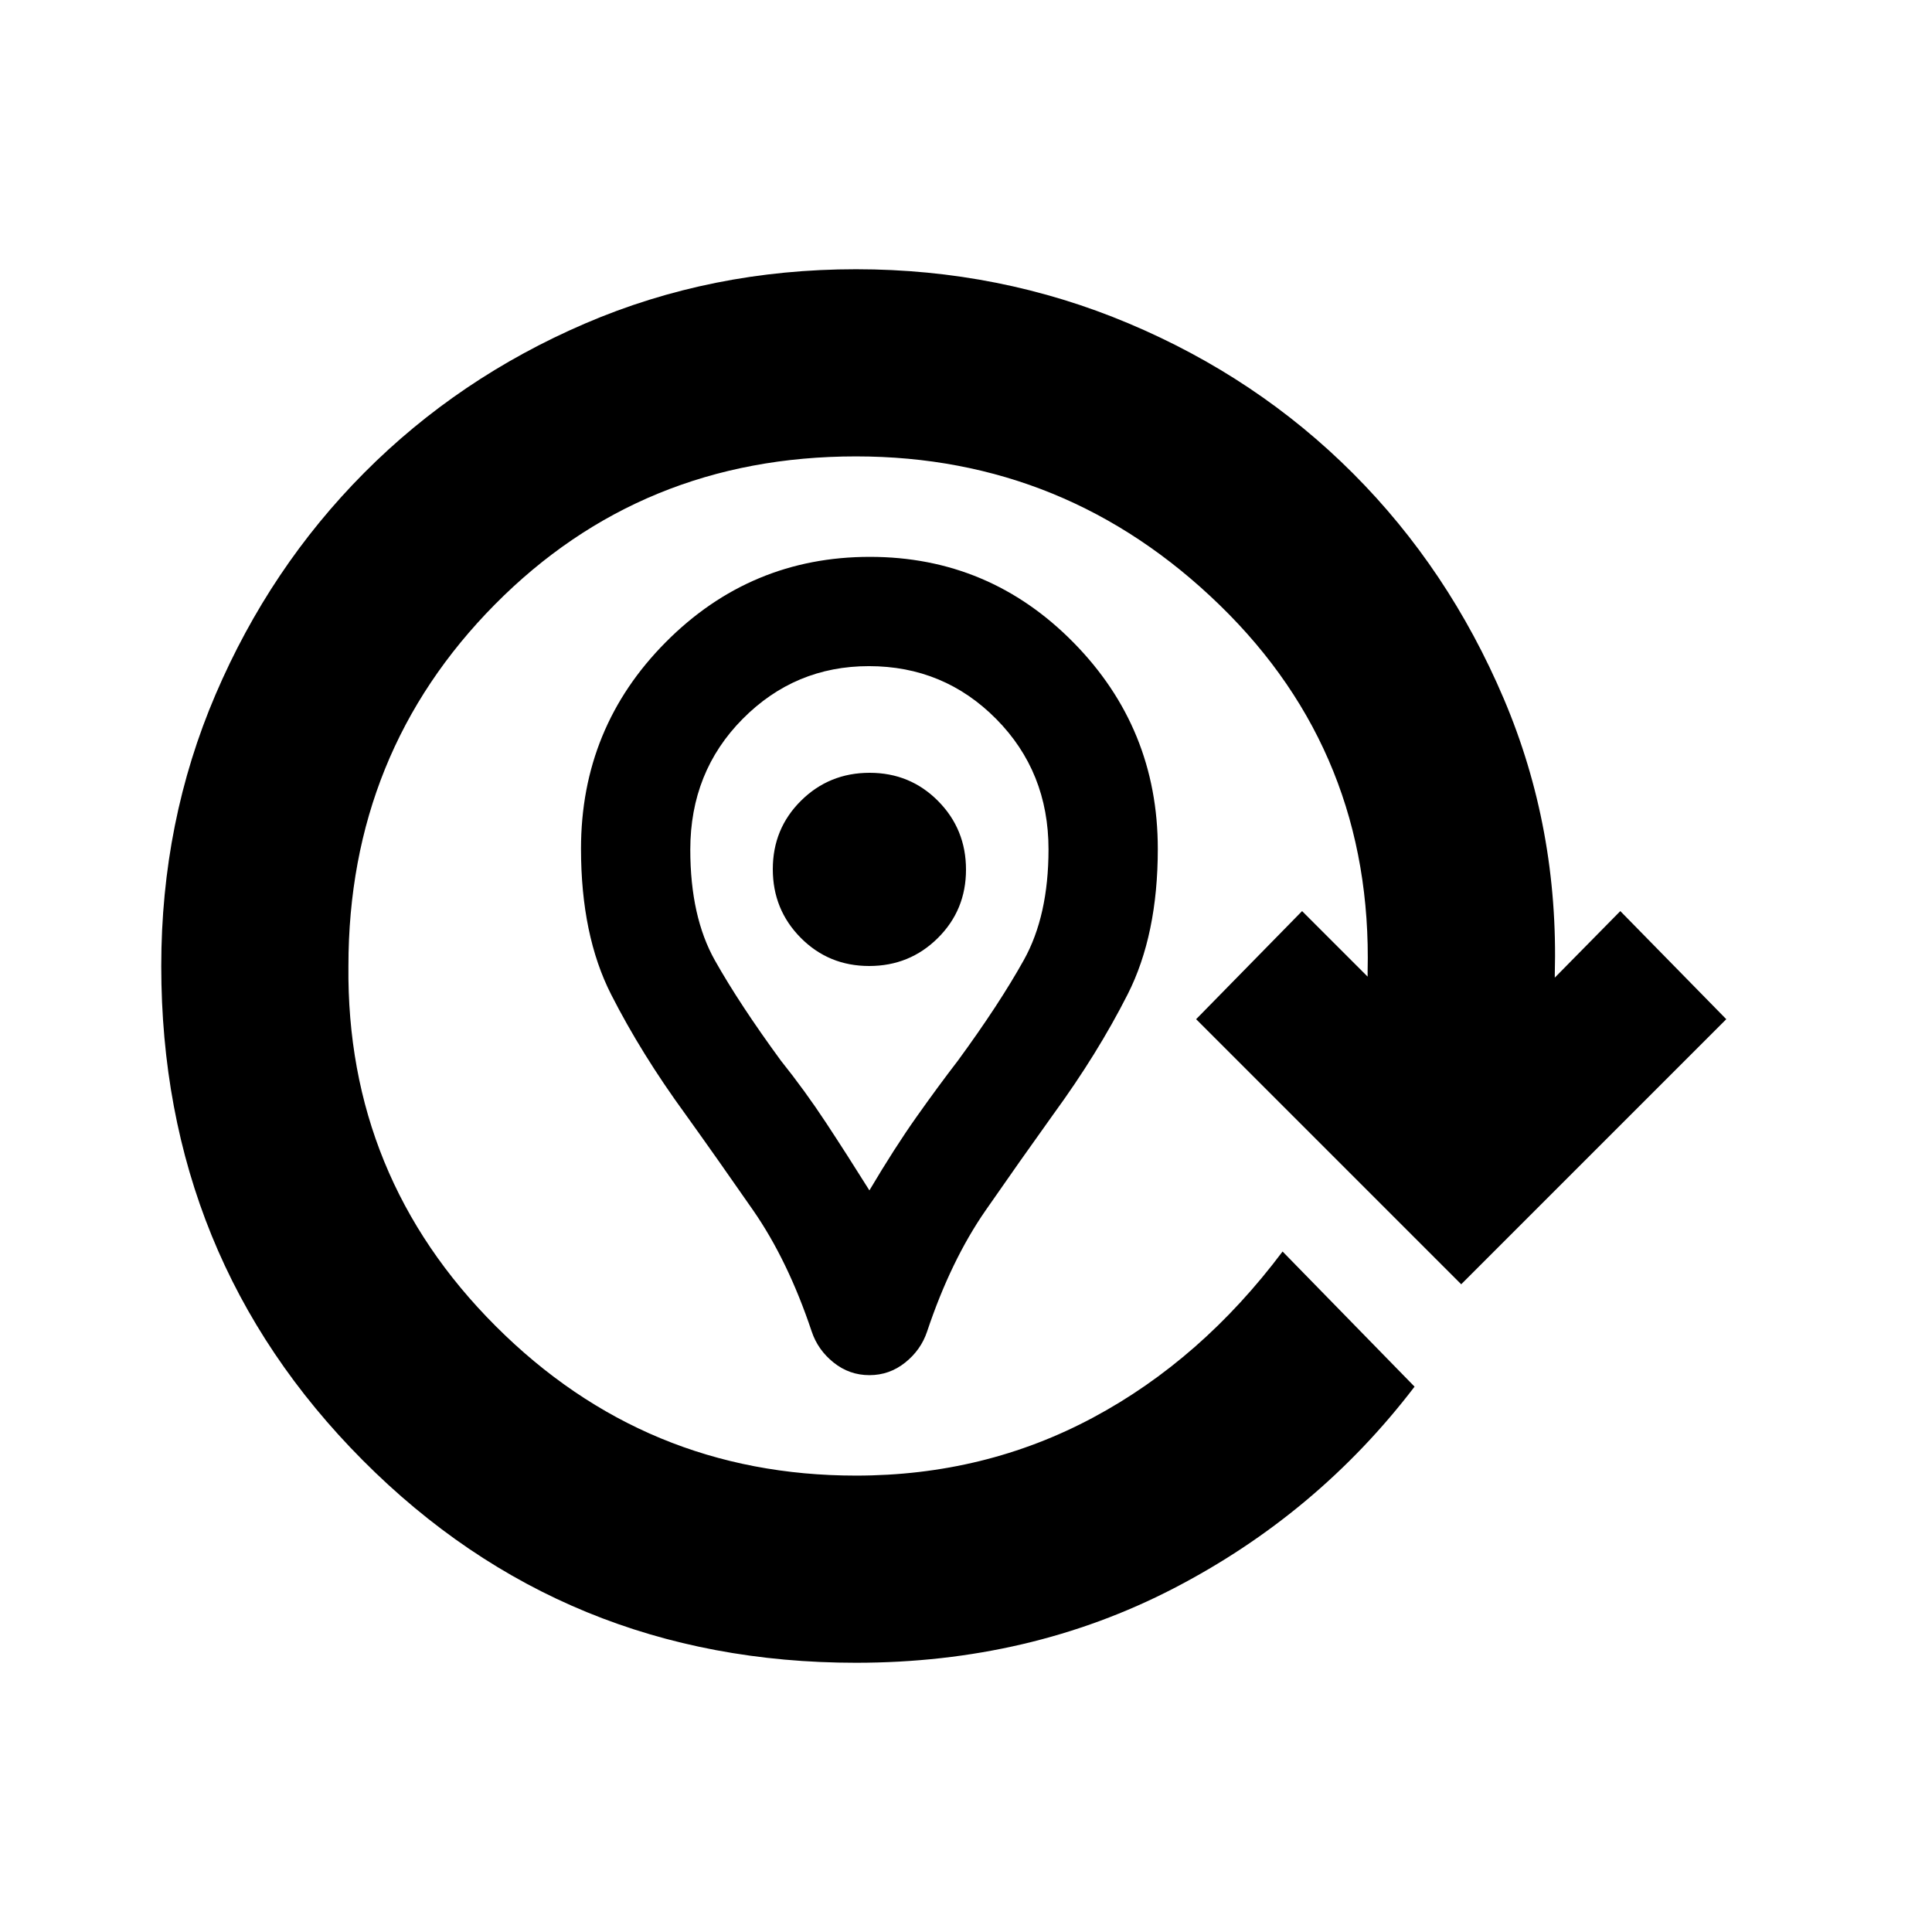 <svg xmlns="http://www.w3.org/2000/svg" height="20" viewBox="0 96 960 960" width="20"><path d="M432 779.305q-9.957 0-17.783-6.261-7.826-6.261-10.885-15.422-11.805-35.297-29.112-60.242t-33.611-47.684q-21.957-30.087-36.936-59.54-14.978-29.452-14.978-72.416 0-60.262 42.114-102.653 42.113-42.392 101.413-42.392t101.191 42.569q41.892 42.57 41.892 102.514 0 42.744-14.978 72.288-14.979 29.543-36.936 59.63-16.304 22.739-33.611 47.684-17.307 24.945-29.112 60.242-3.059 9.161-10.885 15.422-7.826 6.261-17.783 6.261Zm0-91.805q12.5-21.079 23.25-36.289Q466 636 476 623q20.5-28 32.75-49.989Q521 551.022 521 518q0-38.5-25.998-64.75T431.752 427Q395 427 369 453.25t-26 64.944q0 33.306 12.25 55.056T388 623q12 15 22.5 30.961Q421 669.921 432 687.5Zm-.113-111.5Q452 576 466 562.113q14-13.888 14-34Q480 508 466.113 494q-13.888-14-34-14Q412 480 398 493.887q-14 13.888-14 34Q384 548 397.887 562q13.888 14 34 14Zm-6.539 346.218q-144.979 0-245.099-100.619Q80.129 720.979 80.129 576q0-71.957 27.013-134.982 27.013-63.024 73.856-110.117 46.843-47.093 109.618-74.106 62.775-27.013 134.732-27.013 71.522 0 135.446 26.913 63.924 26.913 111.467 74.489 47.544 47.576 74.924 111.935 27.381 64.359 25.381 137.185v1.478l32.564-33.064 52.653 53.717-131.718 131.718-131.717-131.718L647 548.718l32.565 32.564v-2.543q2.565-108.109-73.455-182.032-76.019-73.924-180.762-73.924-106.611 0-179.414 73.553Q173.13 469.89 173.13 576q-1.065 104.739 73.207 178.978 74.272 74.239 179.011 74.239 63.934 0 117.815-28.848 53.88-28.848 94.141-82.5l65.588 67.153q-48.326 63.283-119.729 100.24-71.402 36.956-157.815 36.956ZM432 528Z"/></svg>